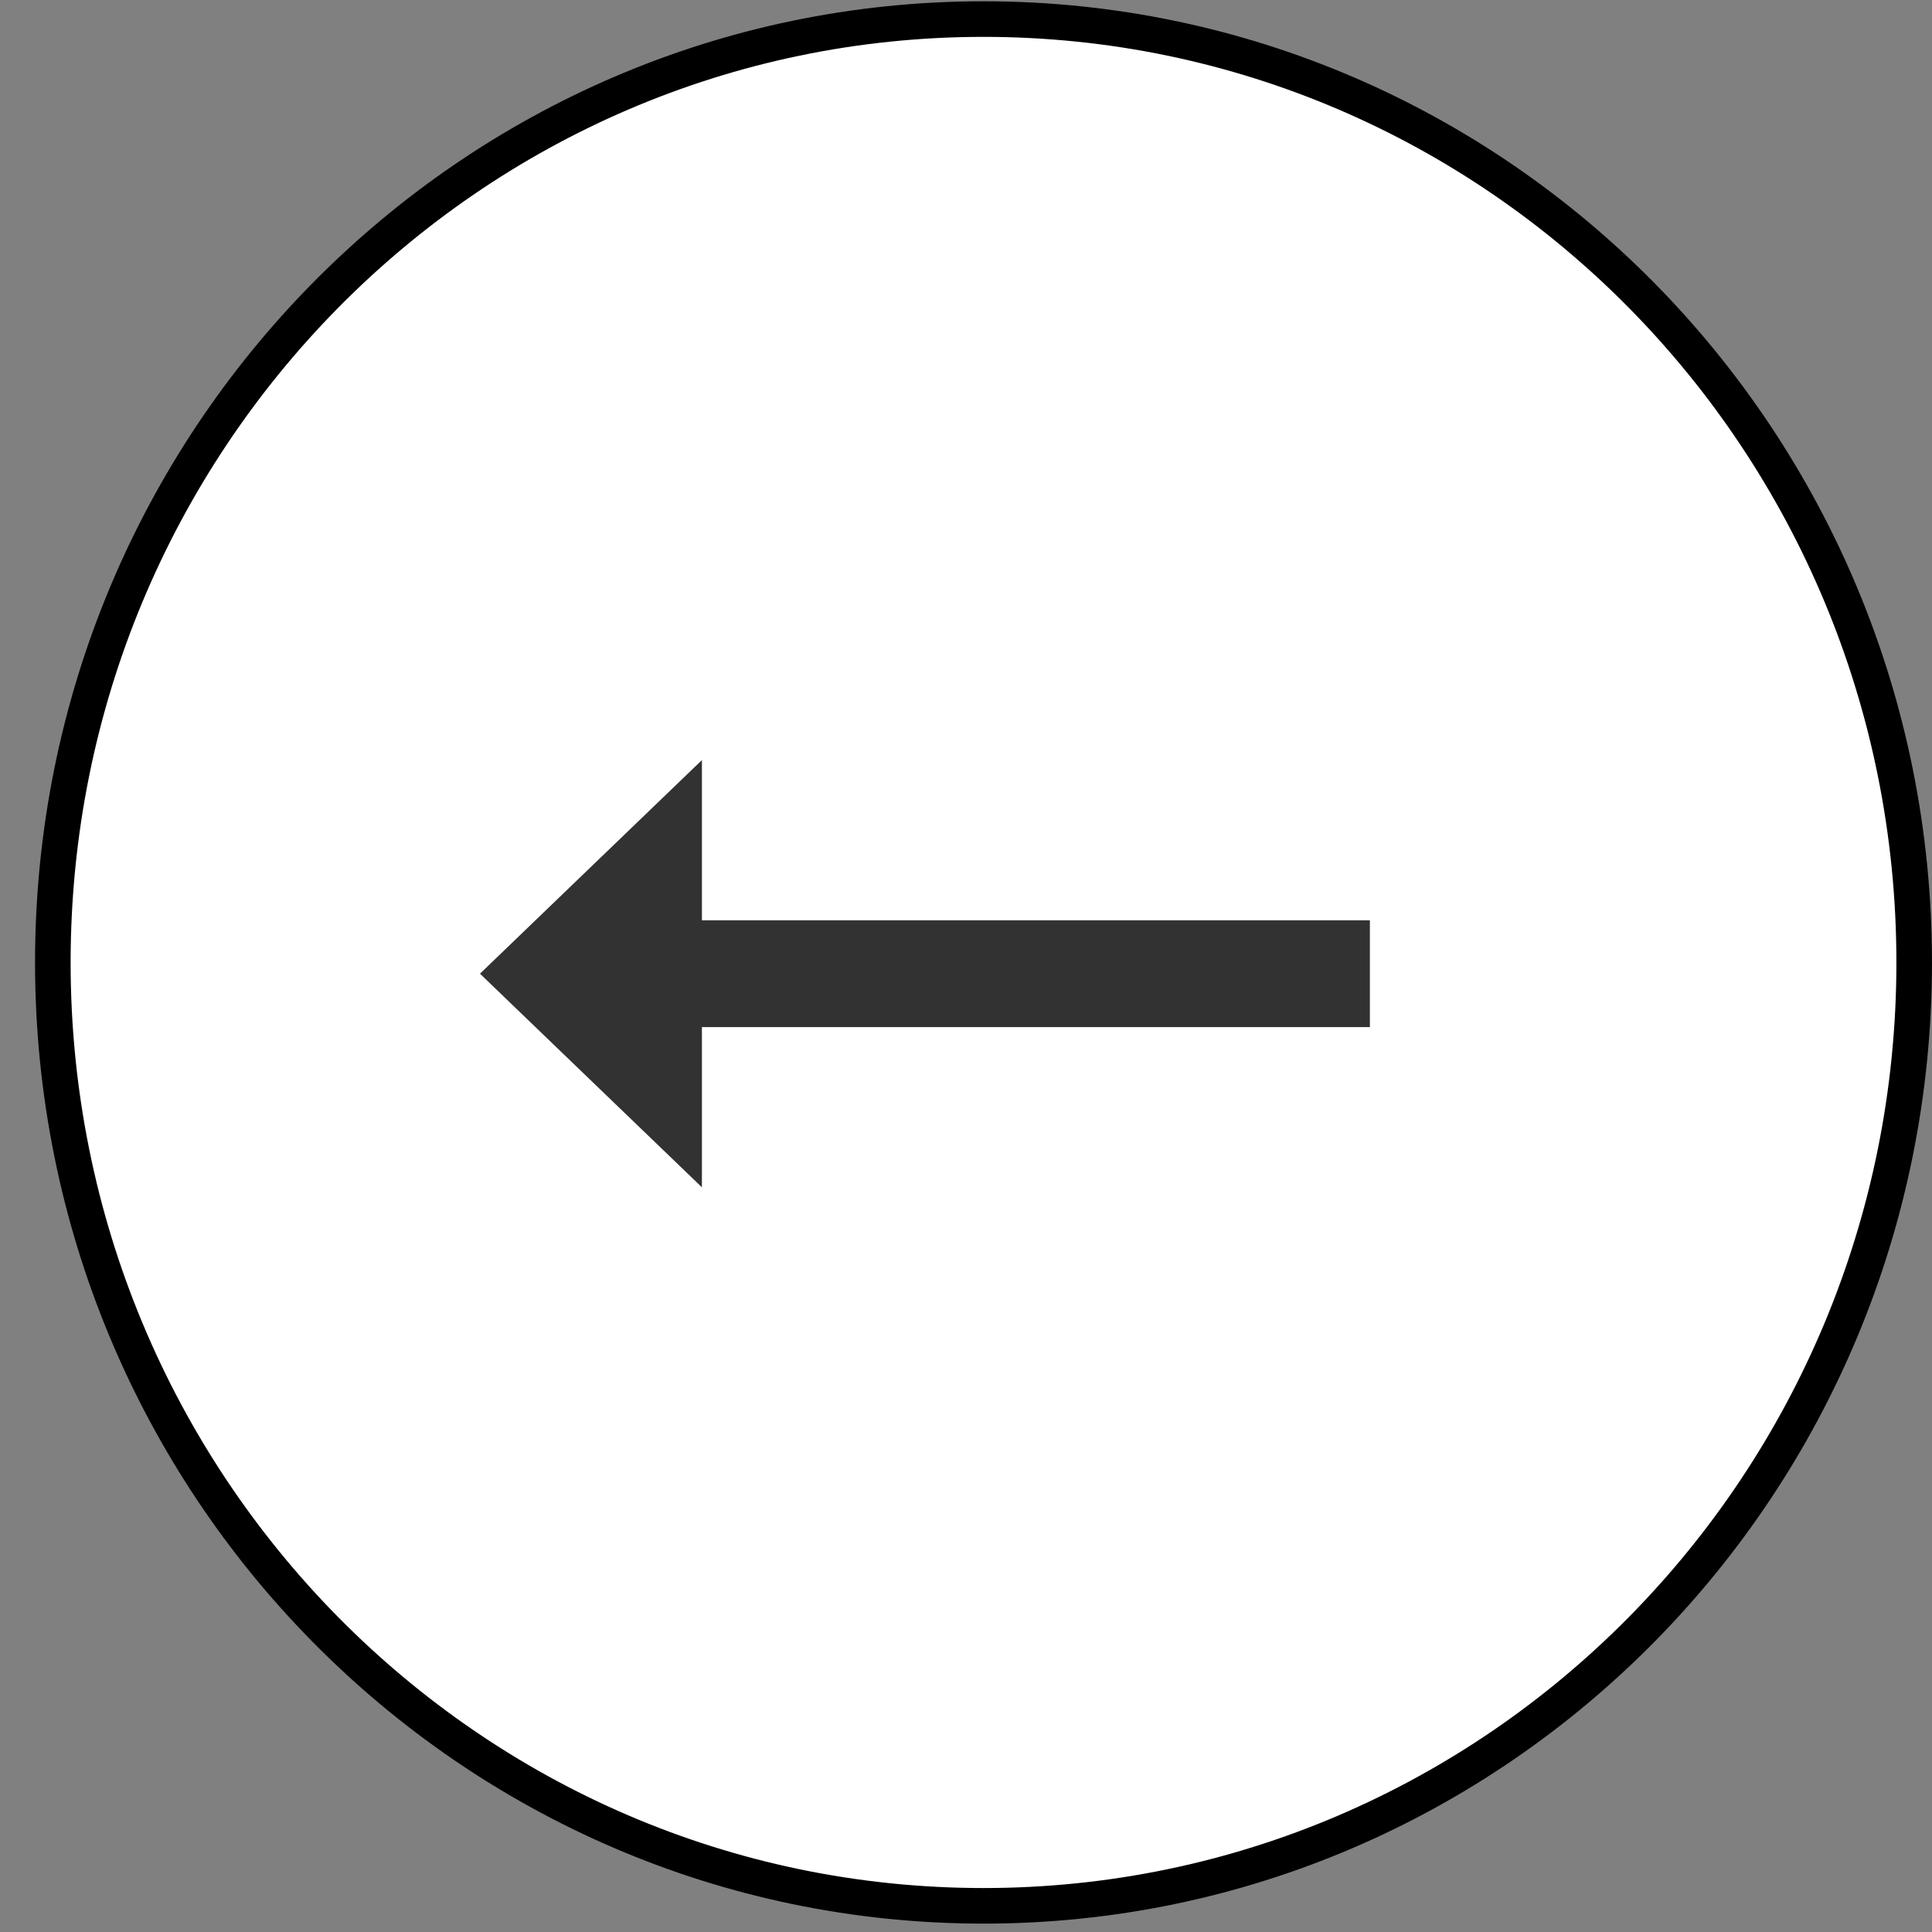 <svg width="55" height="55" viewBox="0 0 55 55" fill="none" xmlns="http://www.w3.org/2000/svg">
<rect x="0" y="0" width="55" height="55" fill="#808080" stroke="none"/>
<path d="M54.493 27.399C54.493 42.238 42.624 54.255 27.998 54.255C13.372 54.255 1.504 42.238 1.504 27.399C1.504 12.56 13.372 0.543 27.998 0.543C42.624 0.543 54.493 12.56 54.493 27.399Z" fill="white" stroke="black" stroke-width="1.013"/>
<g clip-path="url(#clip0_822_350)">
<path d="M19.982 26.199H38.998V29.239H19.982V33.8L13.664 27.719L19.982 21.638V26.199Z" fill="#323232"/>
</g>
<defs>
<clipPath id="clip0_822_350">
<rect width="38.002" height="36.484" fill="white" transform="matrix(-1 0 0 1 38.998 9.157)"/>
</clipPath>
</defs>
</svg>
